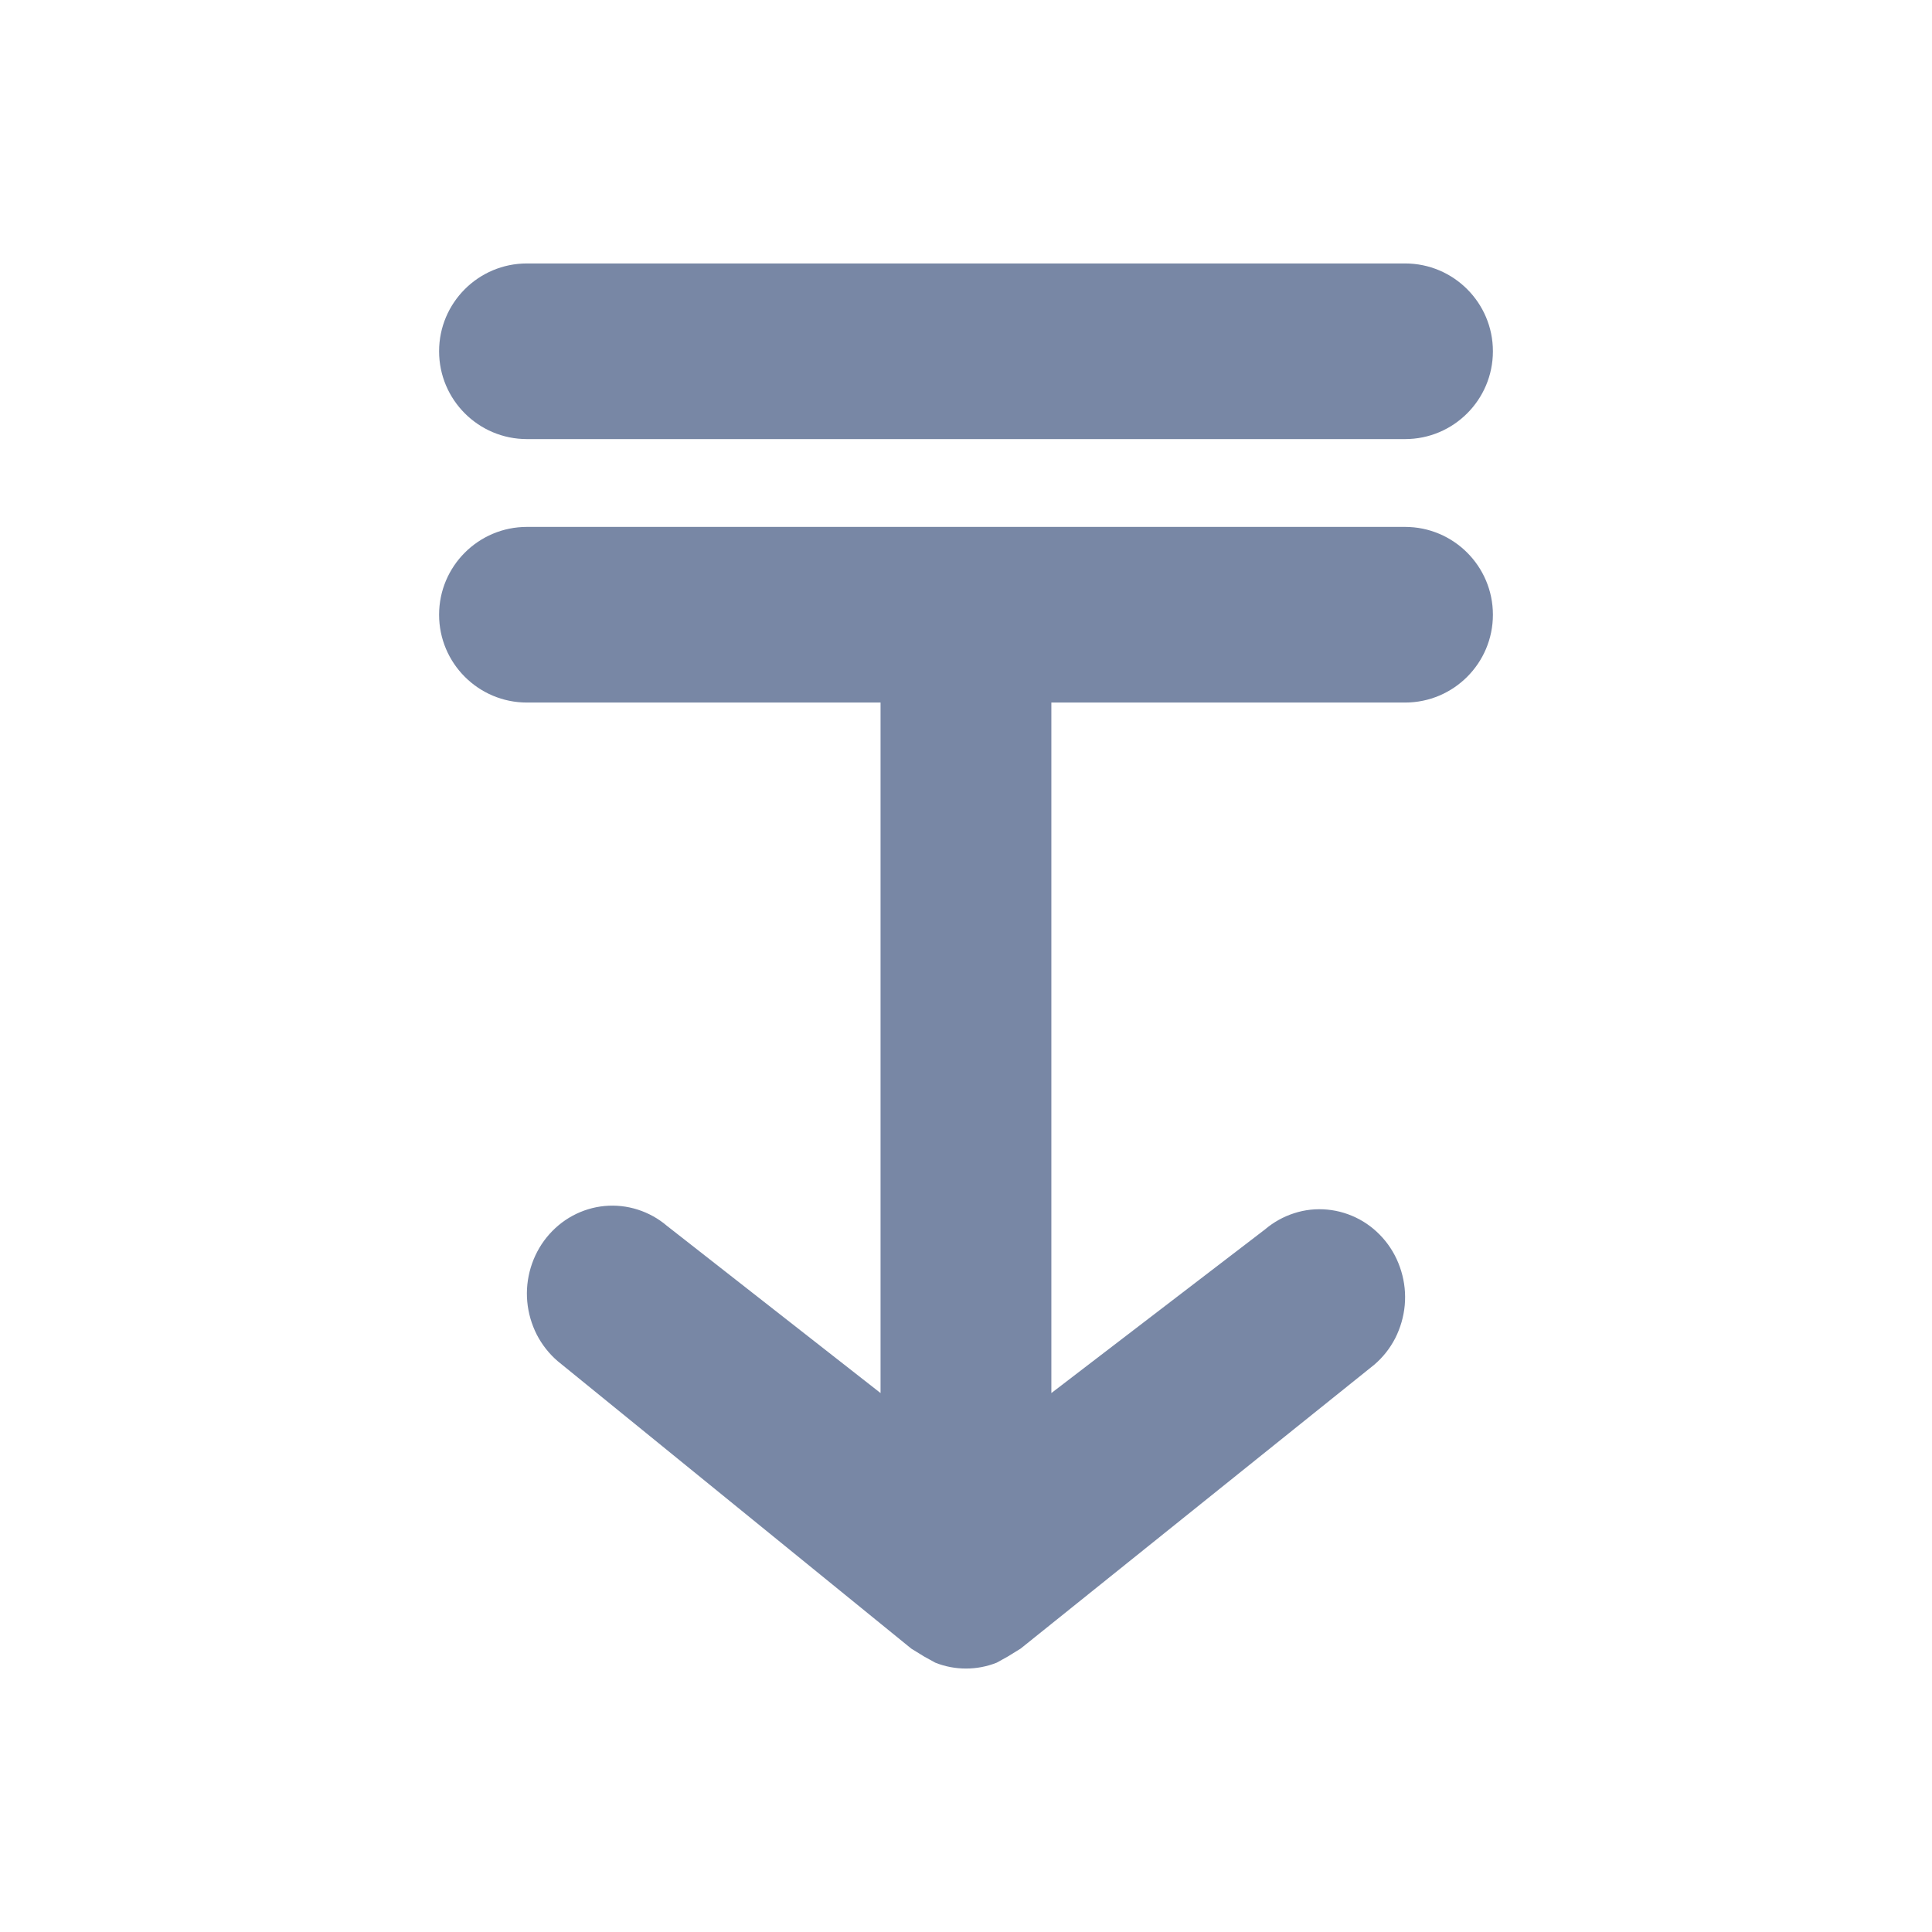 <svg width="22" height="22" viewBox="0 0 22 22" fill="none" xmlns="http://www.w3.org/2000/svg">
<path d="M11 19C11.119 19 11.237 18.978 11.35 18.933L11.476 18.863L11.622 18.773L15.648 15.541C15.747 15.457 15.828 15.354 15.888 15.238C15.947 15.121 15.984 14.994 15.996 14.863C16.008 14.732 15.994 14.6 15.956 14.475C15.918 14.349 15.857 14.232 15.775 14.131C15.693 14.03 15.593 13.946 15.48 13.885C15.366 13.824 15.243 13.786 15.115 13.774C14.988 13.762 14.859 13.775 14.737 13.815C14.615 13.854 14.502 13.917 14.403 14.001L11.972 15.863L11.972 8L16 8C16.552 8 17 7.552 17 7C17 6.448 16.552 6 16 6L6 6C5.448 6 5 6.448 5 7C5 7.552 5.448 8 6 8L10.027 8L10.027 15.863L7.596 13.96C7.498 13.876 7.384 13.813 7.262 13.774C7.14 13.735 7.012 13.721 6.884 13.733C6.757 13.745 6.633 13.783 6.52 13.844C6.407 13.905 6.307 13.989 6.225 14.09C6.143 14.191 6.082 14.308 6.044 14.433C6.006 14.559 5.992 14.691 6.004 14.822C6.016 14.953 6.053 15.08 6.112 15.197C6.172 15.313 6.253 15.416 6.351 15.5L10.377 18.773L10.523 18.863L10.65 18.933C10.762 18.978 10.881 19 11 19Z" fill="#7887A5"/>
<path d="M17 4C17 4.552 16.552 5 16 5L6 5C5.448 5 5 4.552 5 4C5 3.448 5.448 3 6 3L16 3C16.552 3 17 3.448 17 4Z" fill="#7887A5"/>
</svg>
